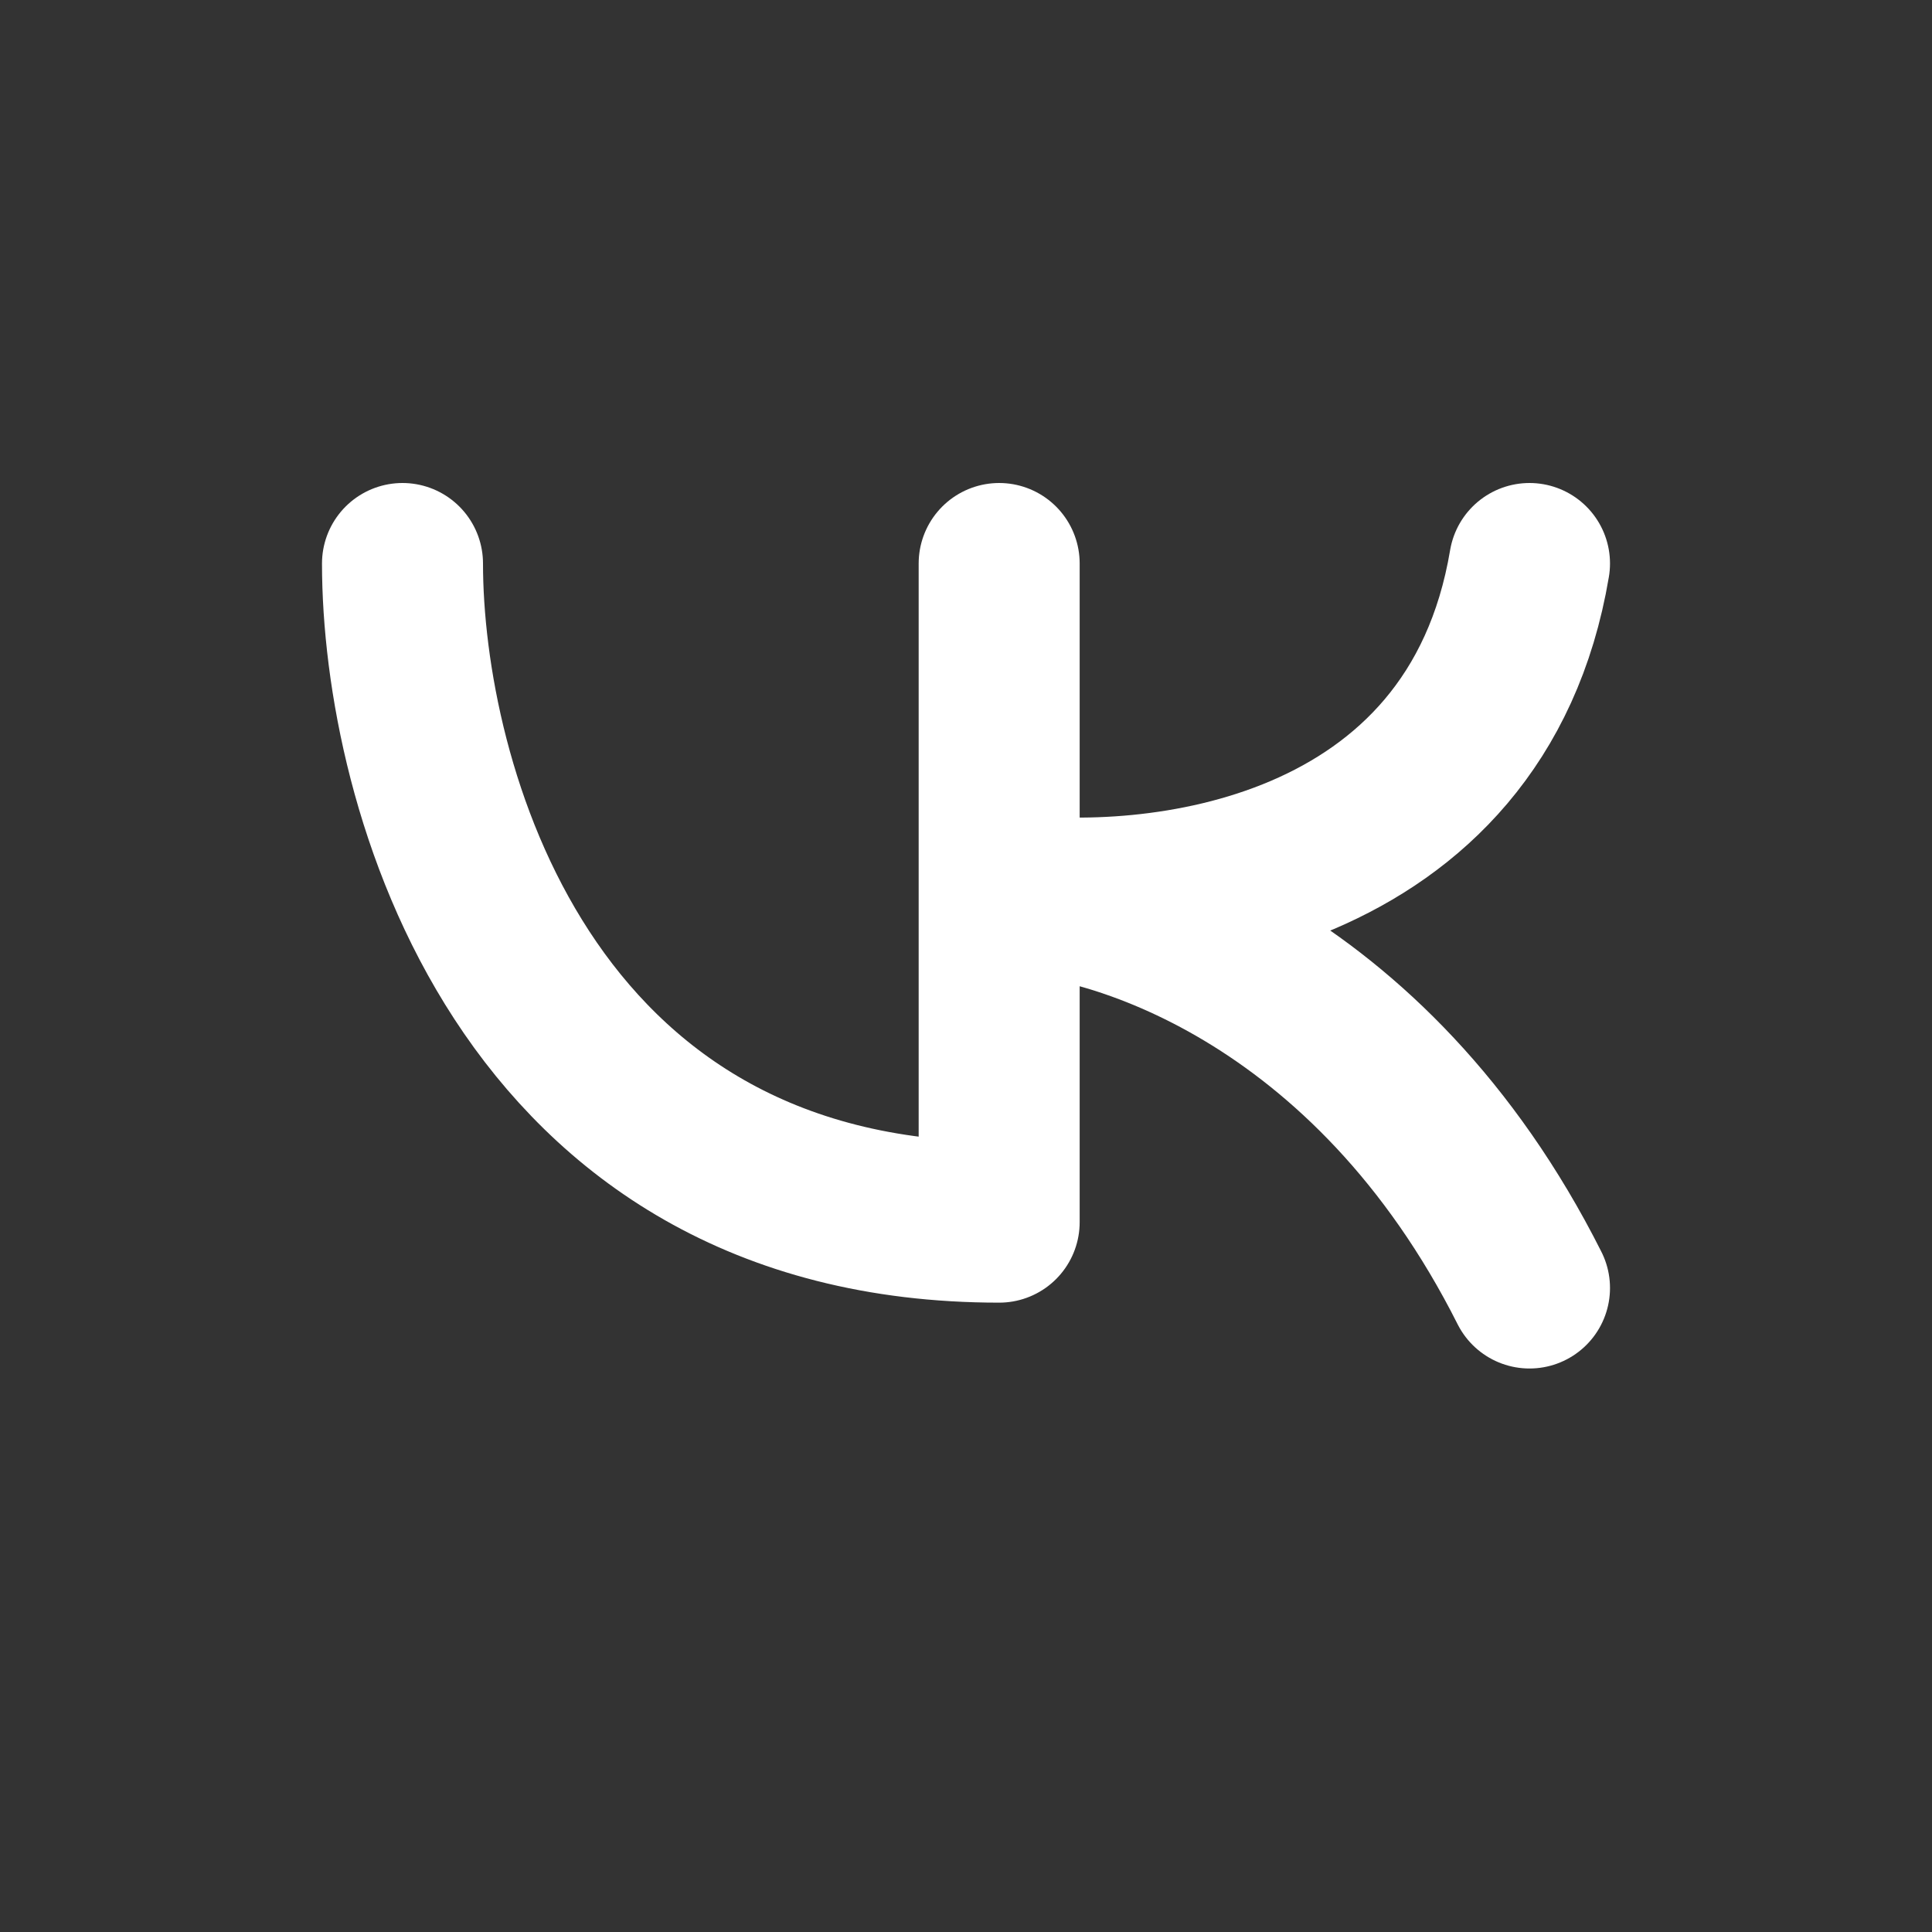<svg width="24" height="24" viewBox="0 0 24 24" fill="none" xmlns="http://www.w3.org/2000/svg">
<rect x="0" y="0" width="24" height="24" fill="#333333" stroke="none"/>
<path d="M5 7C5 9.727 6.482 15.182 12.412 15.182V11.091M12.412 7V11.091M12.412 11.091C14.333 11.364 18.341 10.927 19 7M12.412 11.091C13.784 11.091 17.023 12.073 19 16" stroke="white" stroke-width="2" stroke-linecap="round" stroke-linejoin="round"/>
</svg>
